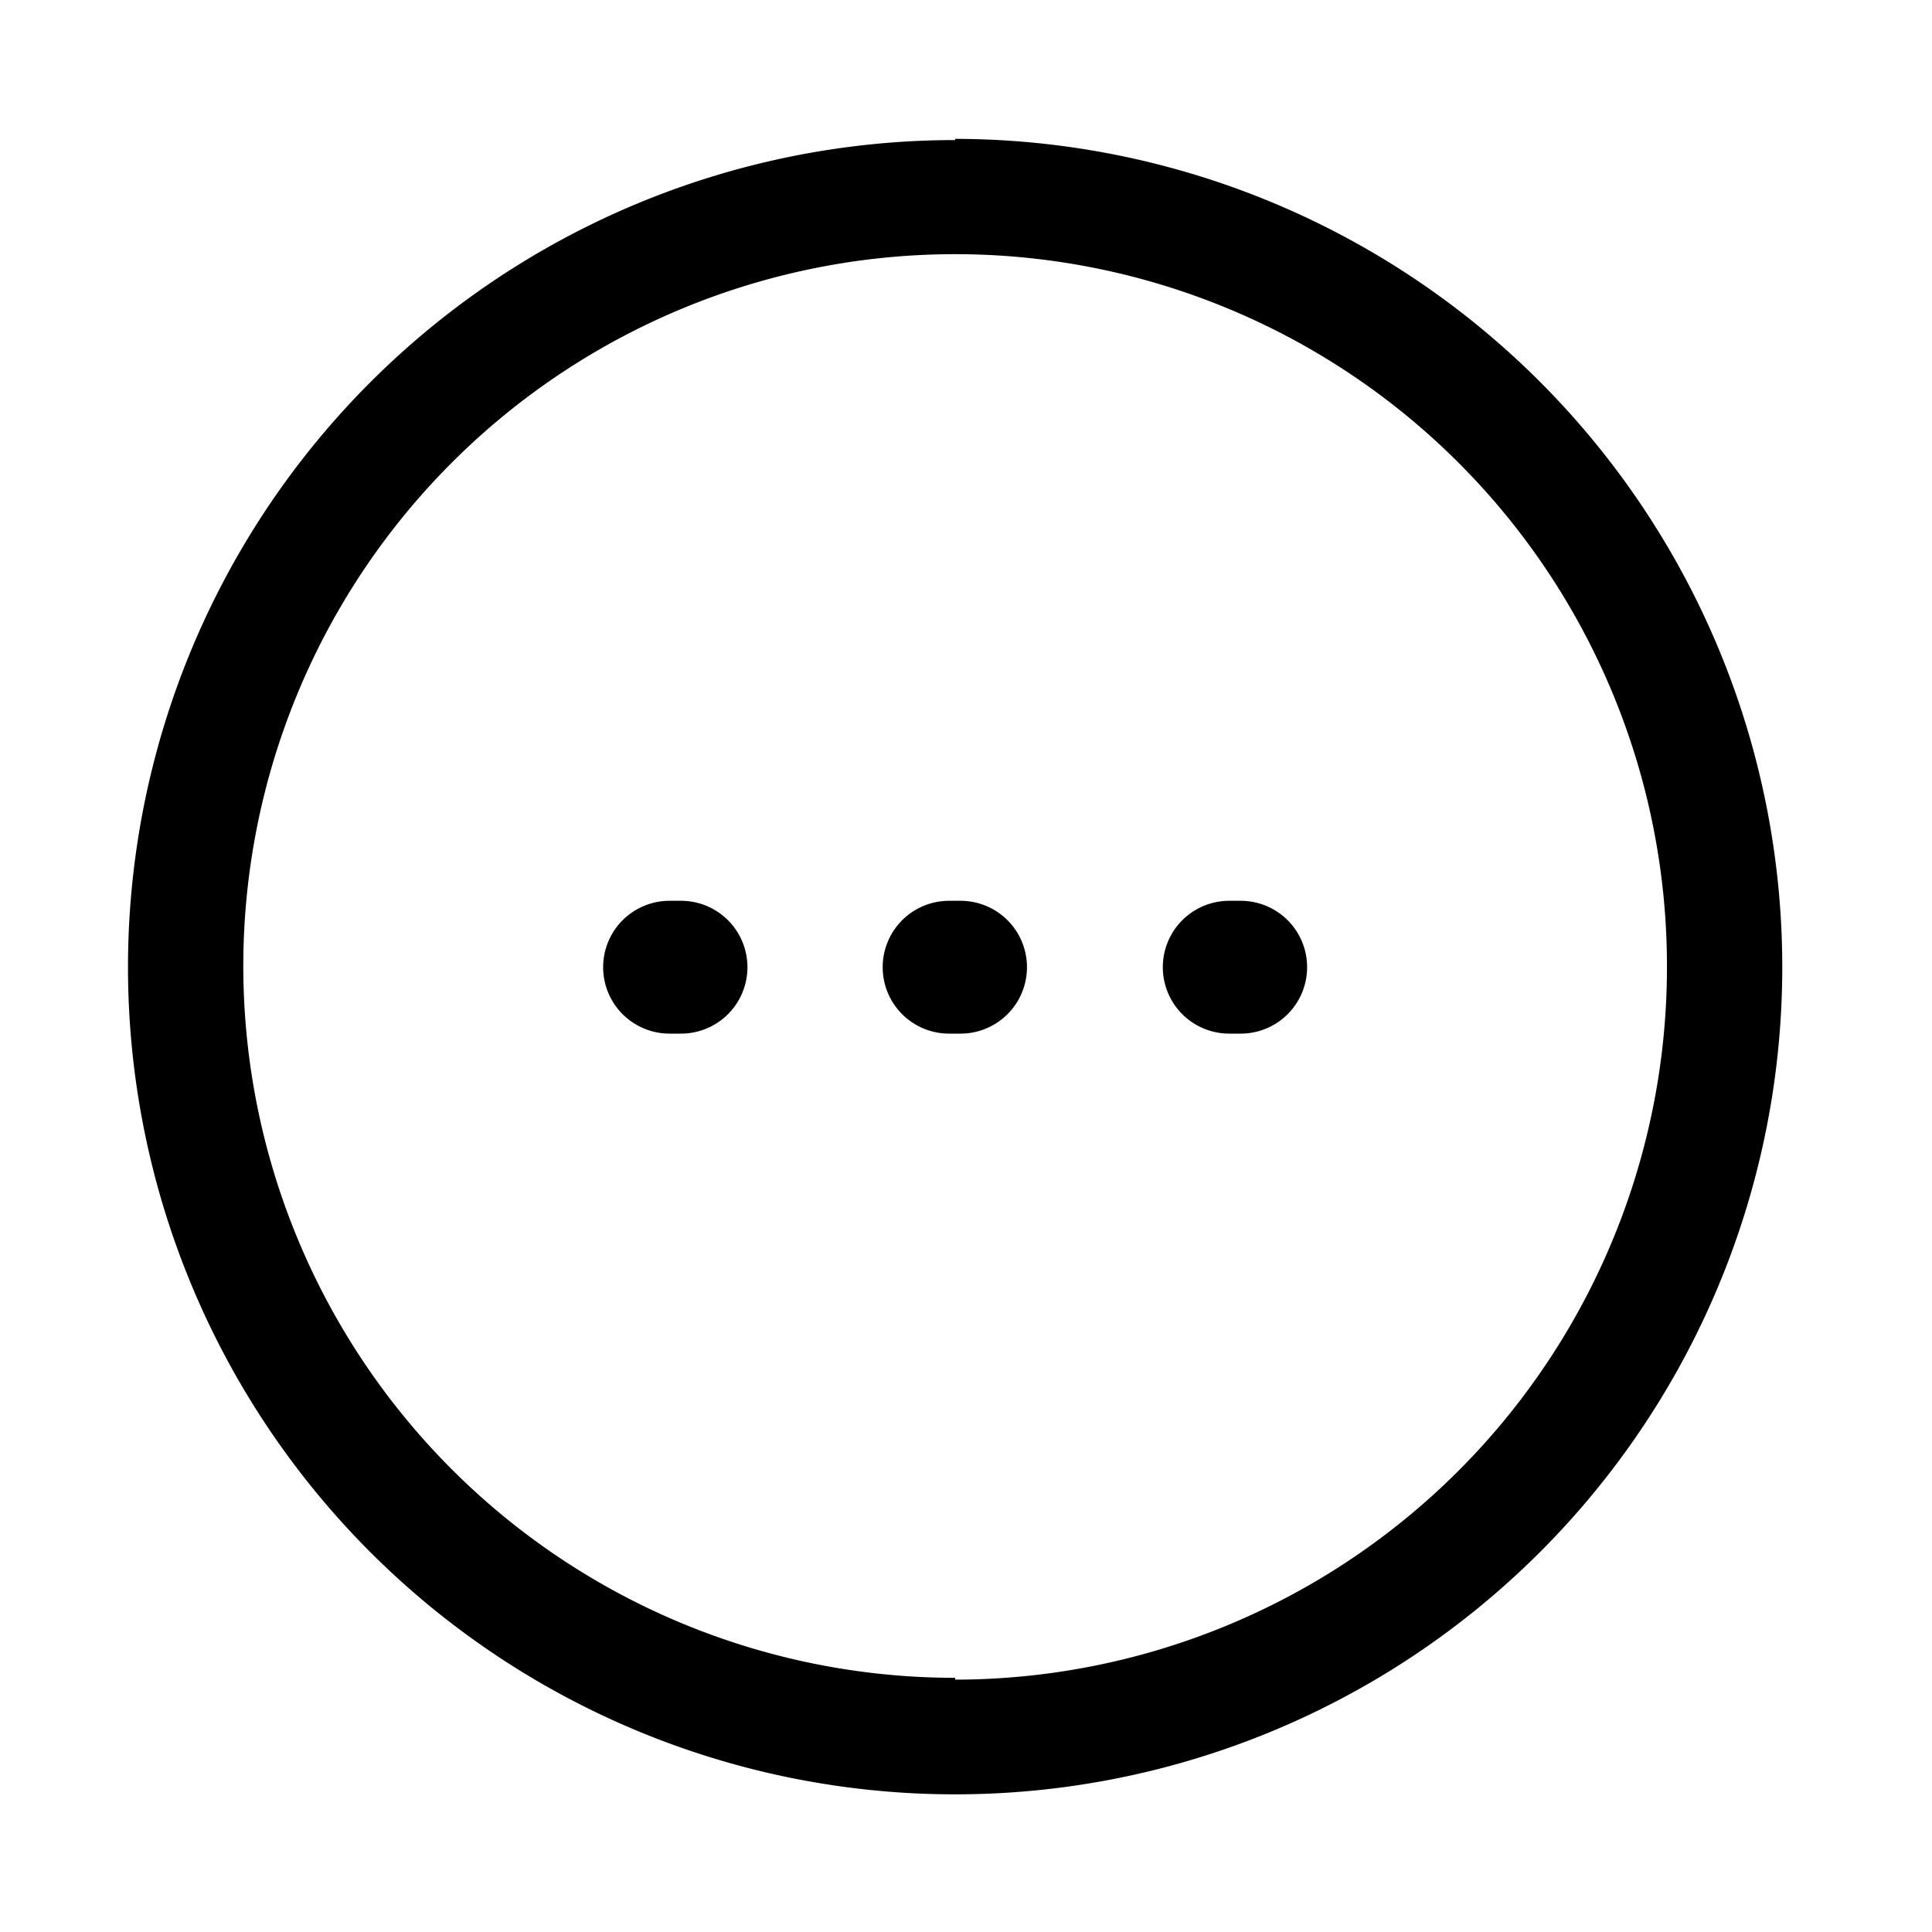 <svg xmlns="http://www.w3.org/2000/svg" data-name="Layer 1" viewBox="0 0 32 32" x="0px" y="0px"><title>noun project 1</title><path d="M11.28,14.92h-.19a1.1,1.1,0,0,0,0,2.2h.19a1.1,1.1,0,1,0,0-2.2"></path><path d="M15.91,14.92h-.19a1.1,1.1,0,1,0,0,2.2h.19a1.1,1.1,0,0,0,0-2.2"></path><path d="M20.55,14.92h-.19a1.1,1.1,0,0,0,0,2.2h.19a1.1,1.1,0,1,0,0-2.2"></path><path d="M15.82,2.32A13.7,13.7,0,1,0,29.52,16a13.72,13.72,0,0,0-13.7-13.7m0,25.49A11.79,11.79,0,1,1,27.61,16,11.8,11.8,0,0,1,15.82,27.82"></path></svg>
